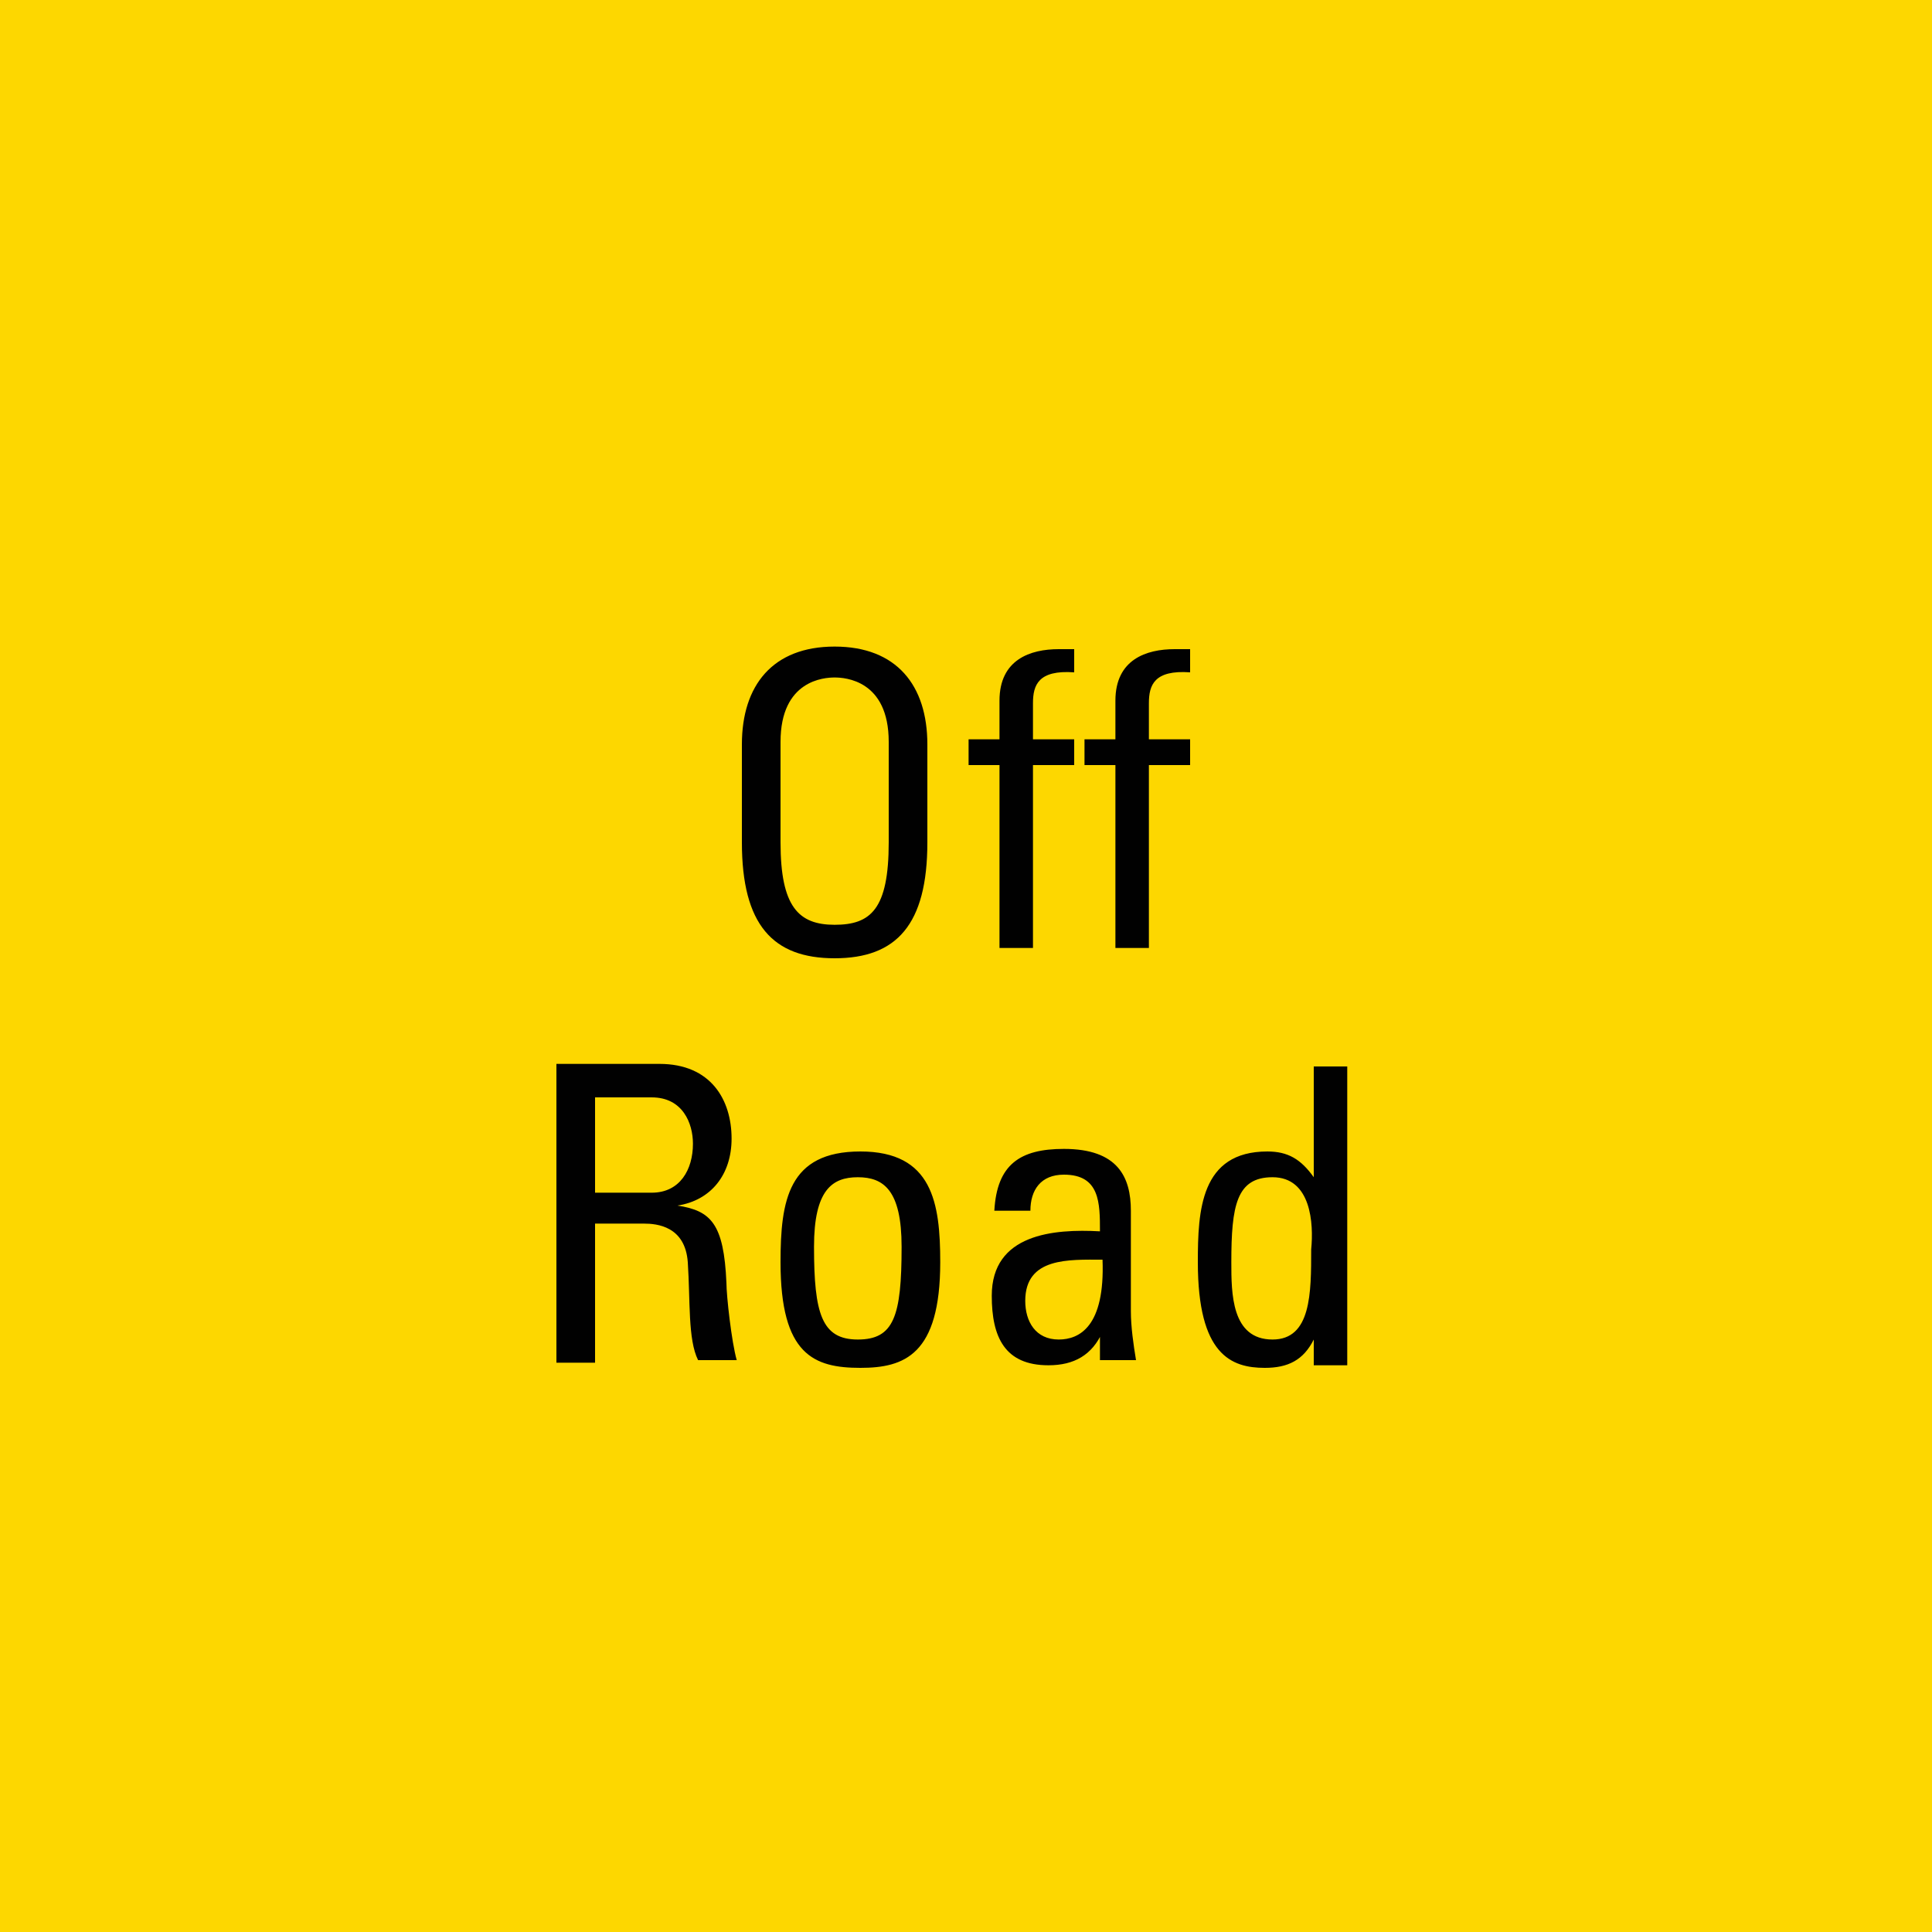 <svg version="1.2" baseProfile="tiny" xmlns="http://www.w3.org/2000/svg" viewBox="0 0 75 75" overflow="visible" xml:space="preserve"><path fill="#FDD700" d="M0 0h75v75H0z"/><g fill="#010101"><path d="M28.8 32.7v-3.8c0-2.3 1.2-3.8 3.6-3.8s3.6 1.5 3.6 3.8v3.8c0 3.2-1.2 4.5-3.6 4.5s-3.6-1.3-3.6-4.5zm5.7 0v-3.9c0-2.4-1.7-2.5-2.1-2.5s-2.1.1-2.1 2.5v3.9c0 2.5.7 3.2 2.1 3.2s2.1-.6 2.1-3.2zM38.8 28.8v-1.6c0-1.6 1.2-2 2.3-2h.6v.9c-1.4-.1-1.6.5-1.6 1.2v1.4h1.6v1h-1.6v7.1h-1.3v-7.1h-1.2v-1h1.2zM43.3 28.8v-1.6c0-1.6 1.2-2 2.3-2h.6v.9c-1.4-.1-1.6.5-1.6 1.2v1.4h1.6v1h-1.6v7.1h-1.3v-7.1h-1.2v-1h1.2zM23.1 47.6v5.3h-1.5V41.3h4c2 0 2.8 1.4 2.8 2.9 0 1.4-.8 2.4-2.1 2.6 1.3.2 1.8.7 1.9 3 0 .5.2 2.3.4 3h-1.5c-.4-.8-.3-2.3-.4-3.8-.1-1.4-1.2-1.5-1.7-1.5h-1.9zm0-1.3h2.2c1.1 0 1.6-.9 1.6-1.9 0-.8-.4-1.8-1.6-1.8h-2.2v3.7zM30.3 49c0-2.4.3-4.3 3.1-4.3 2.8 0 3.1 2 3.1 4.3 0 3.6-1.4 4.1-3.1 4.1-1.8 0-3.1-.5-3.1-4.1zm4.7-.6c0-2.2-.7-2.7-1.7-2.7s-1.7.5-1.7 2.7c0 2.6.3 3.6 1.7 3.6s1.7-.9 1.7-3.6zM42.8 51.7c-.4.9-1.1 1.3-2.1 1.3-1.7 0-2.2-1.1-2.2-2.7 0-2.4 2.4-2.6 4.2-2.5 0-1.1 0-2.2-1.4-2.2-.9 0-1.3.6-1.3 1.4h-1.4c.1-1.8 1-2.4 2.7-2.4 2.1 0 2.6 1.1 2.6 2.4v3.9c0 .6.1 1.3.2 1.9h-1.4v-1.1zm-3-1.2c0 .8.4 1.5 1.3 1.5.8 0 1.8-.5 1.7-3.1-1.3 0-3-.1-3 1.6zM51 41.4h1.3V53H51v-1c-.4.8-1 1.1-1.9 1.1-1.3 0-2.6-.5-2.6-4.1 0-2 .1-4.3 2.7-4.3.8 0 1.3.3 1.8 1v-4.3zm-1.6 4.3c-1.4 0-1.6 1.1-1.6 3.3 0 1.2 0 3 1.6 3 1.5 0 1.5-1.8 1.5-3.5.1-1 0-2.8-1.5-2.8z"/></g></svg>
